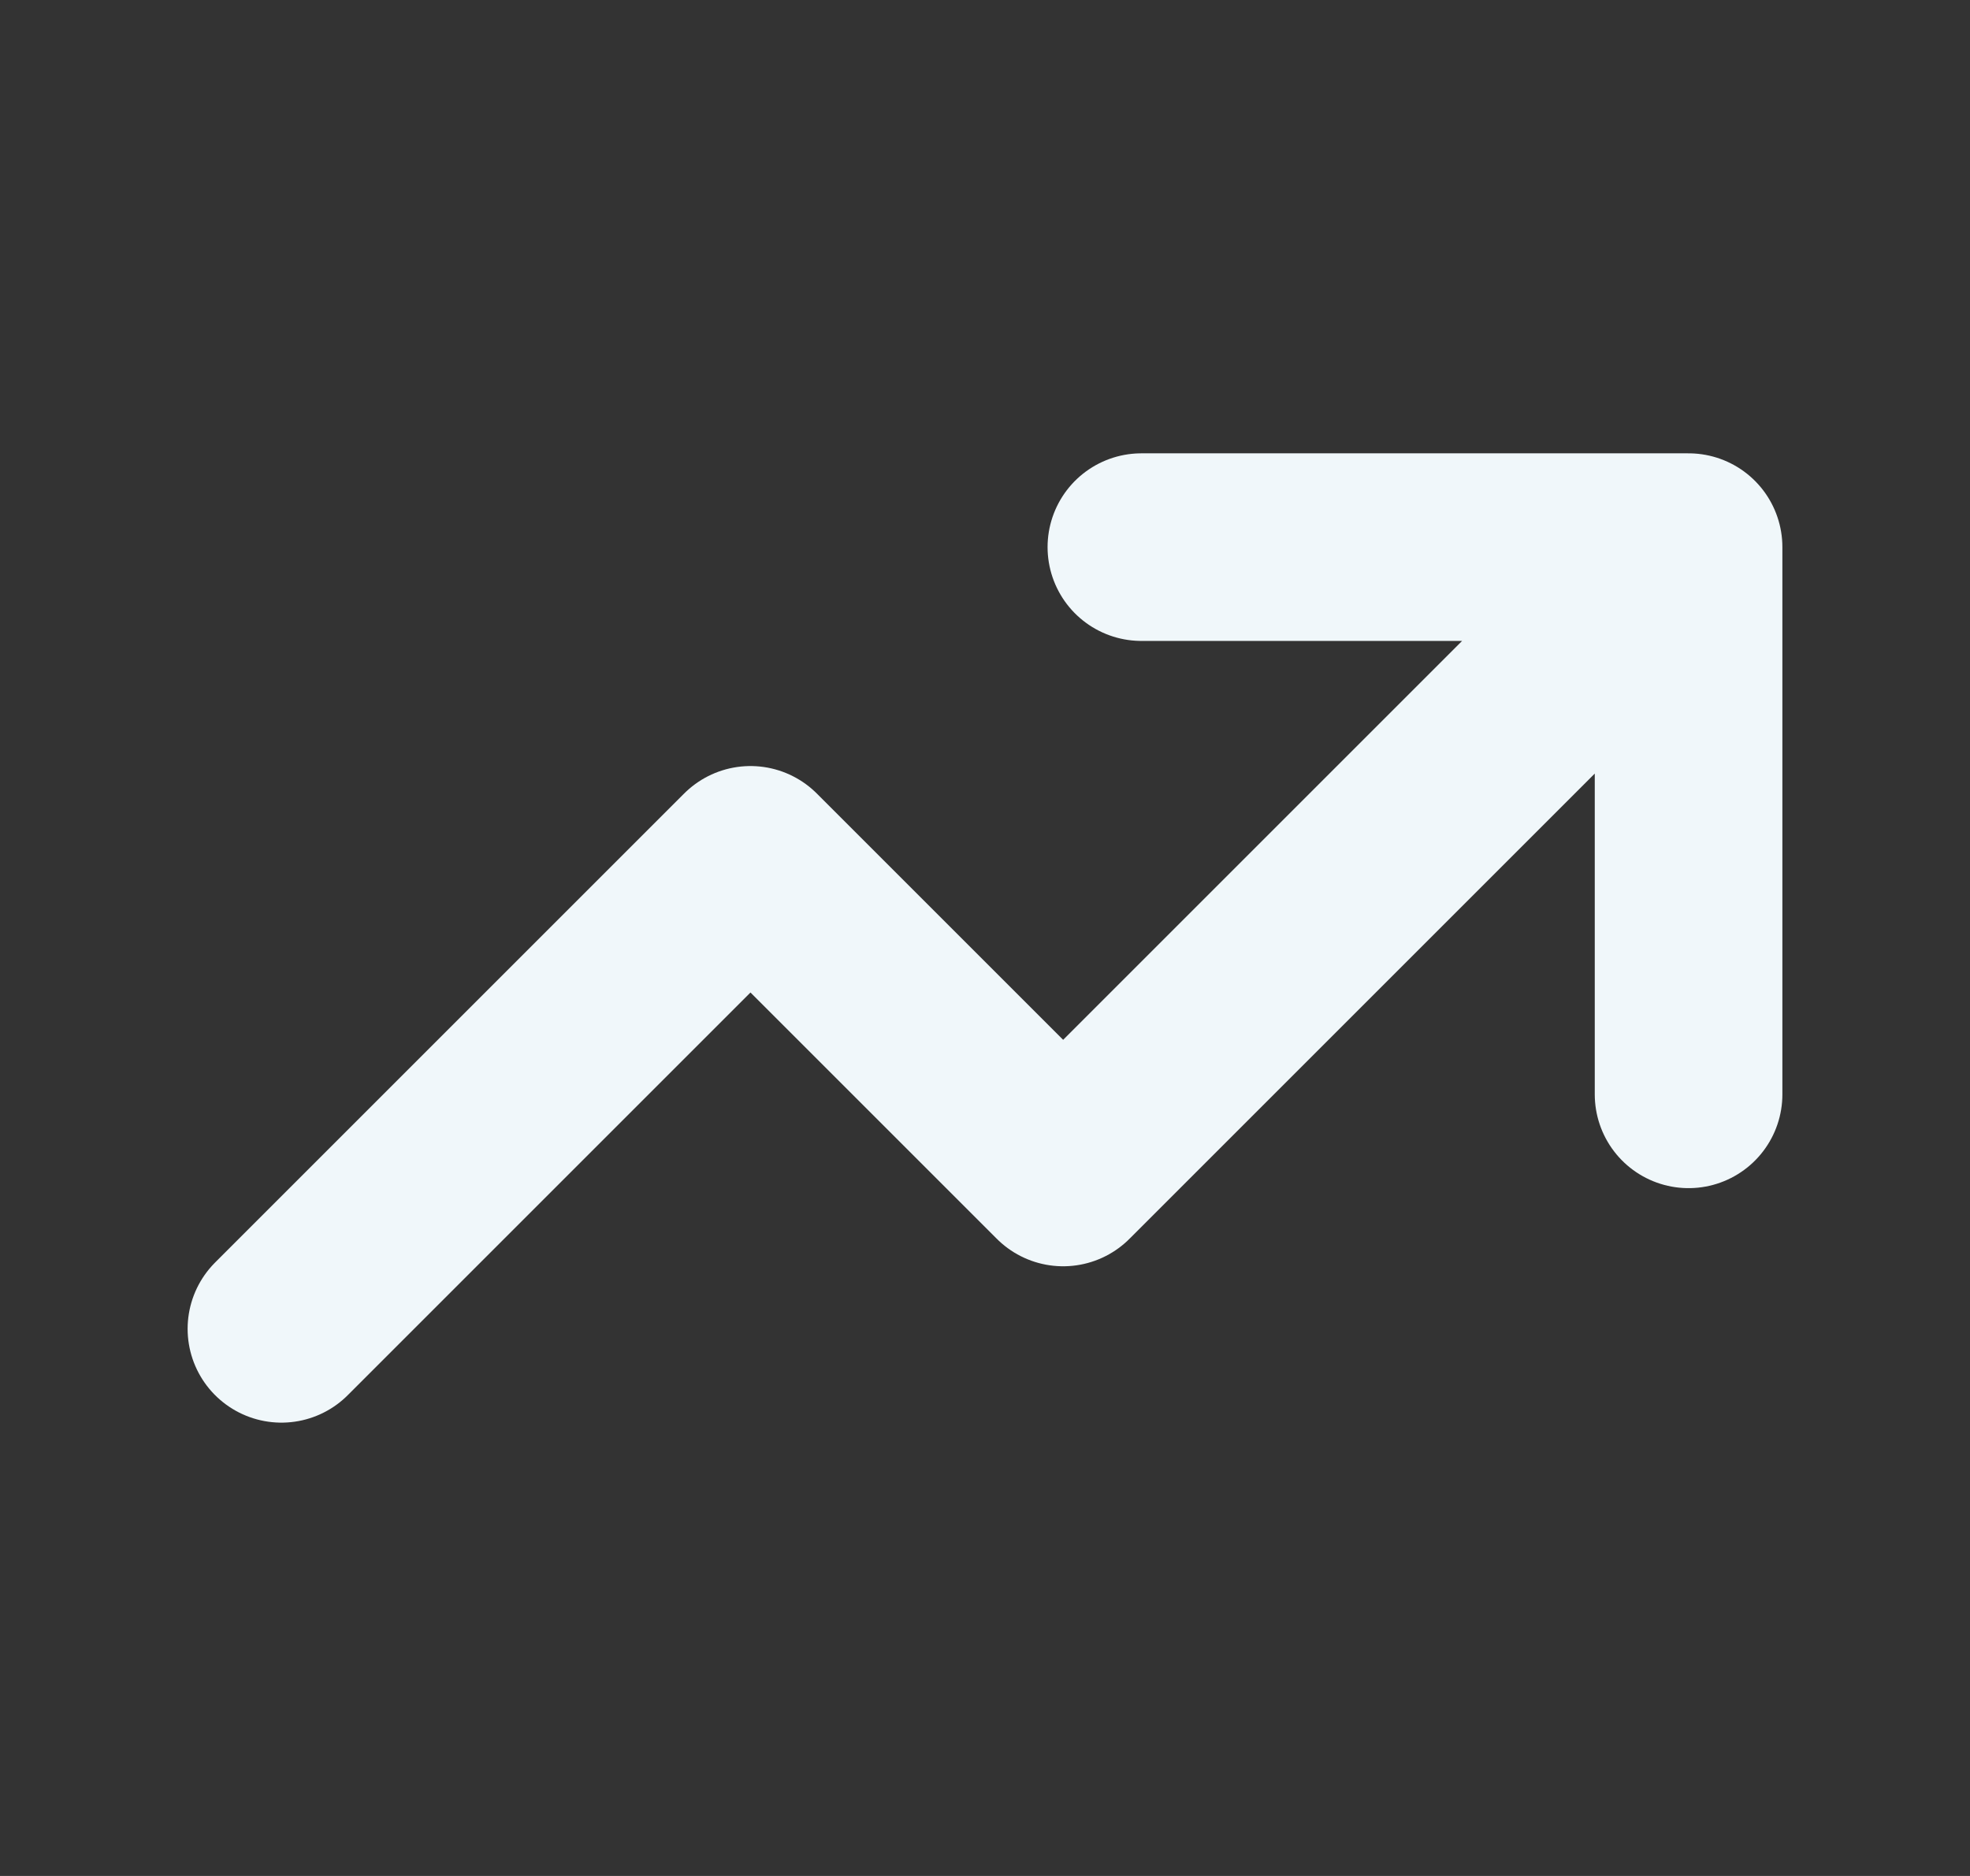 <svg width="21" height="20" viewBox="0 0 21 20" fill="none" xmlns="http://www.w3.org/2000/svg">
<rect x="0" y="0" width="21" height="20" fill="#333333" stroke="none"/>
<path d="M3 14.167L8 9.167L11.333 12.5L18 5.833M18 5.833H12.167M18 5.833V11.667" stroke="#F0F7FA" stroke-width="2" stroke-linecap="round" stroke-linejoin="round"/>
</svg>
